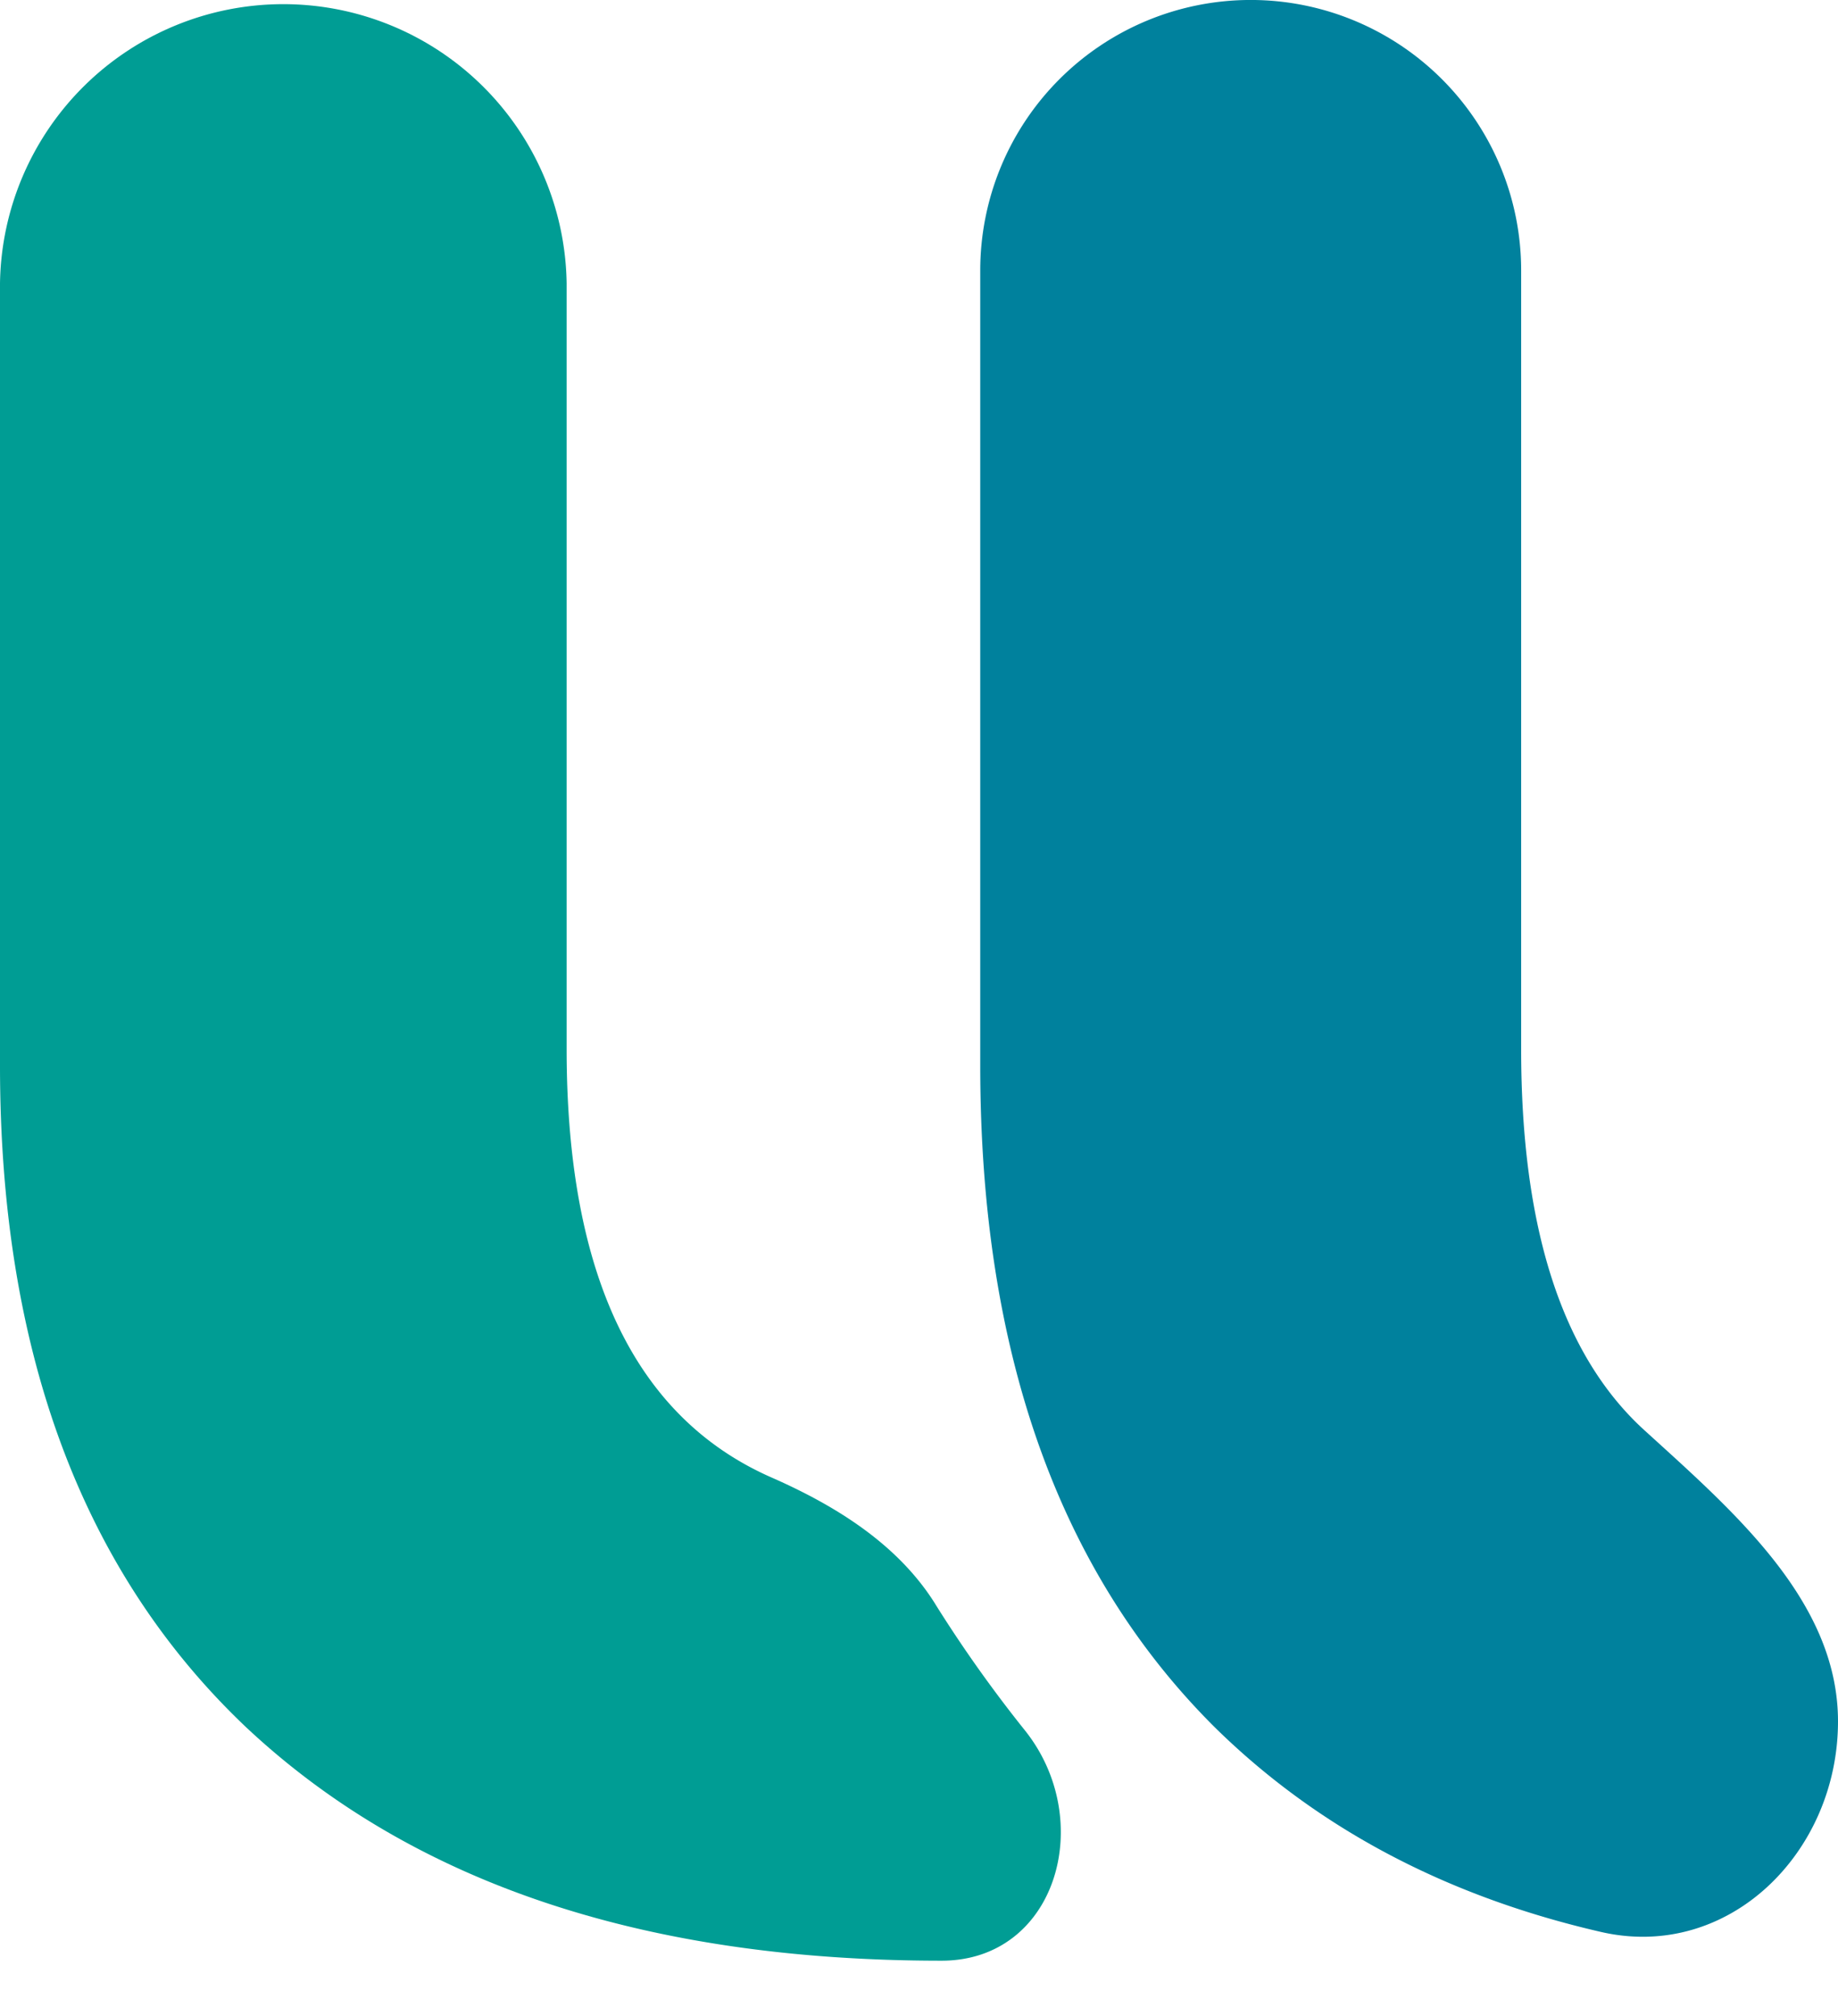 <svg width="31" height="34" fill="none" xmlns="http://www.w3.org/2000/svg"><path fill-rule="evenodd" clip-rule="evenodd" d="M15.773 27.05c-.628-1.004-1.673-1.653-2.757-2.13-2.306-1.012-3.459-3.422-3.459-7.229V4.78A4.779 4.779 0 000 4.78v13.19c0 4.816 1.384 8.537 4.151 11.161 2.8 2.625 6.71 3.937 11.73 3.937 1.942 0 2.617-2.37 1.404-3.886a22.473 22.473 0 01-1.512-2.131z" fill="#009D94"/><path fill-rule="evenodd" clip-rule="evenodd" d="M31 29.033c0-2.032-1.764-3.544-3.266-4.912-1.386-1.262-2.078-3.403-2.078-6.425V4.561a4.561 4.561 0 10-9.123 0v13.413c0 4.818 1.321 8.54 3.962 11.164 1.727 1.696 3.896 2.844 6.507 3.445 2.153.495 3.998-1.34 3.998-3.55z" fill="#00819D"/></svg>